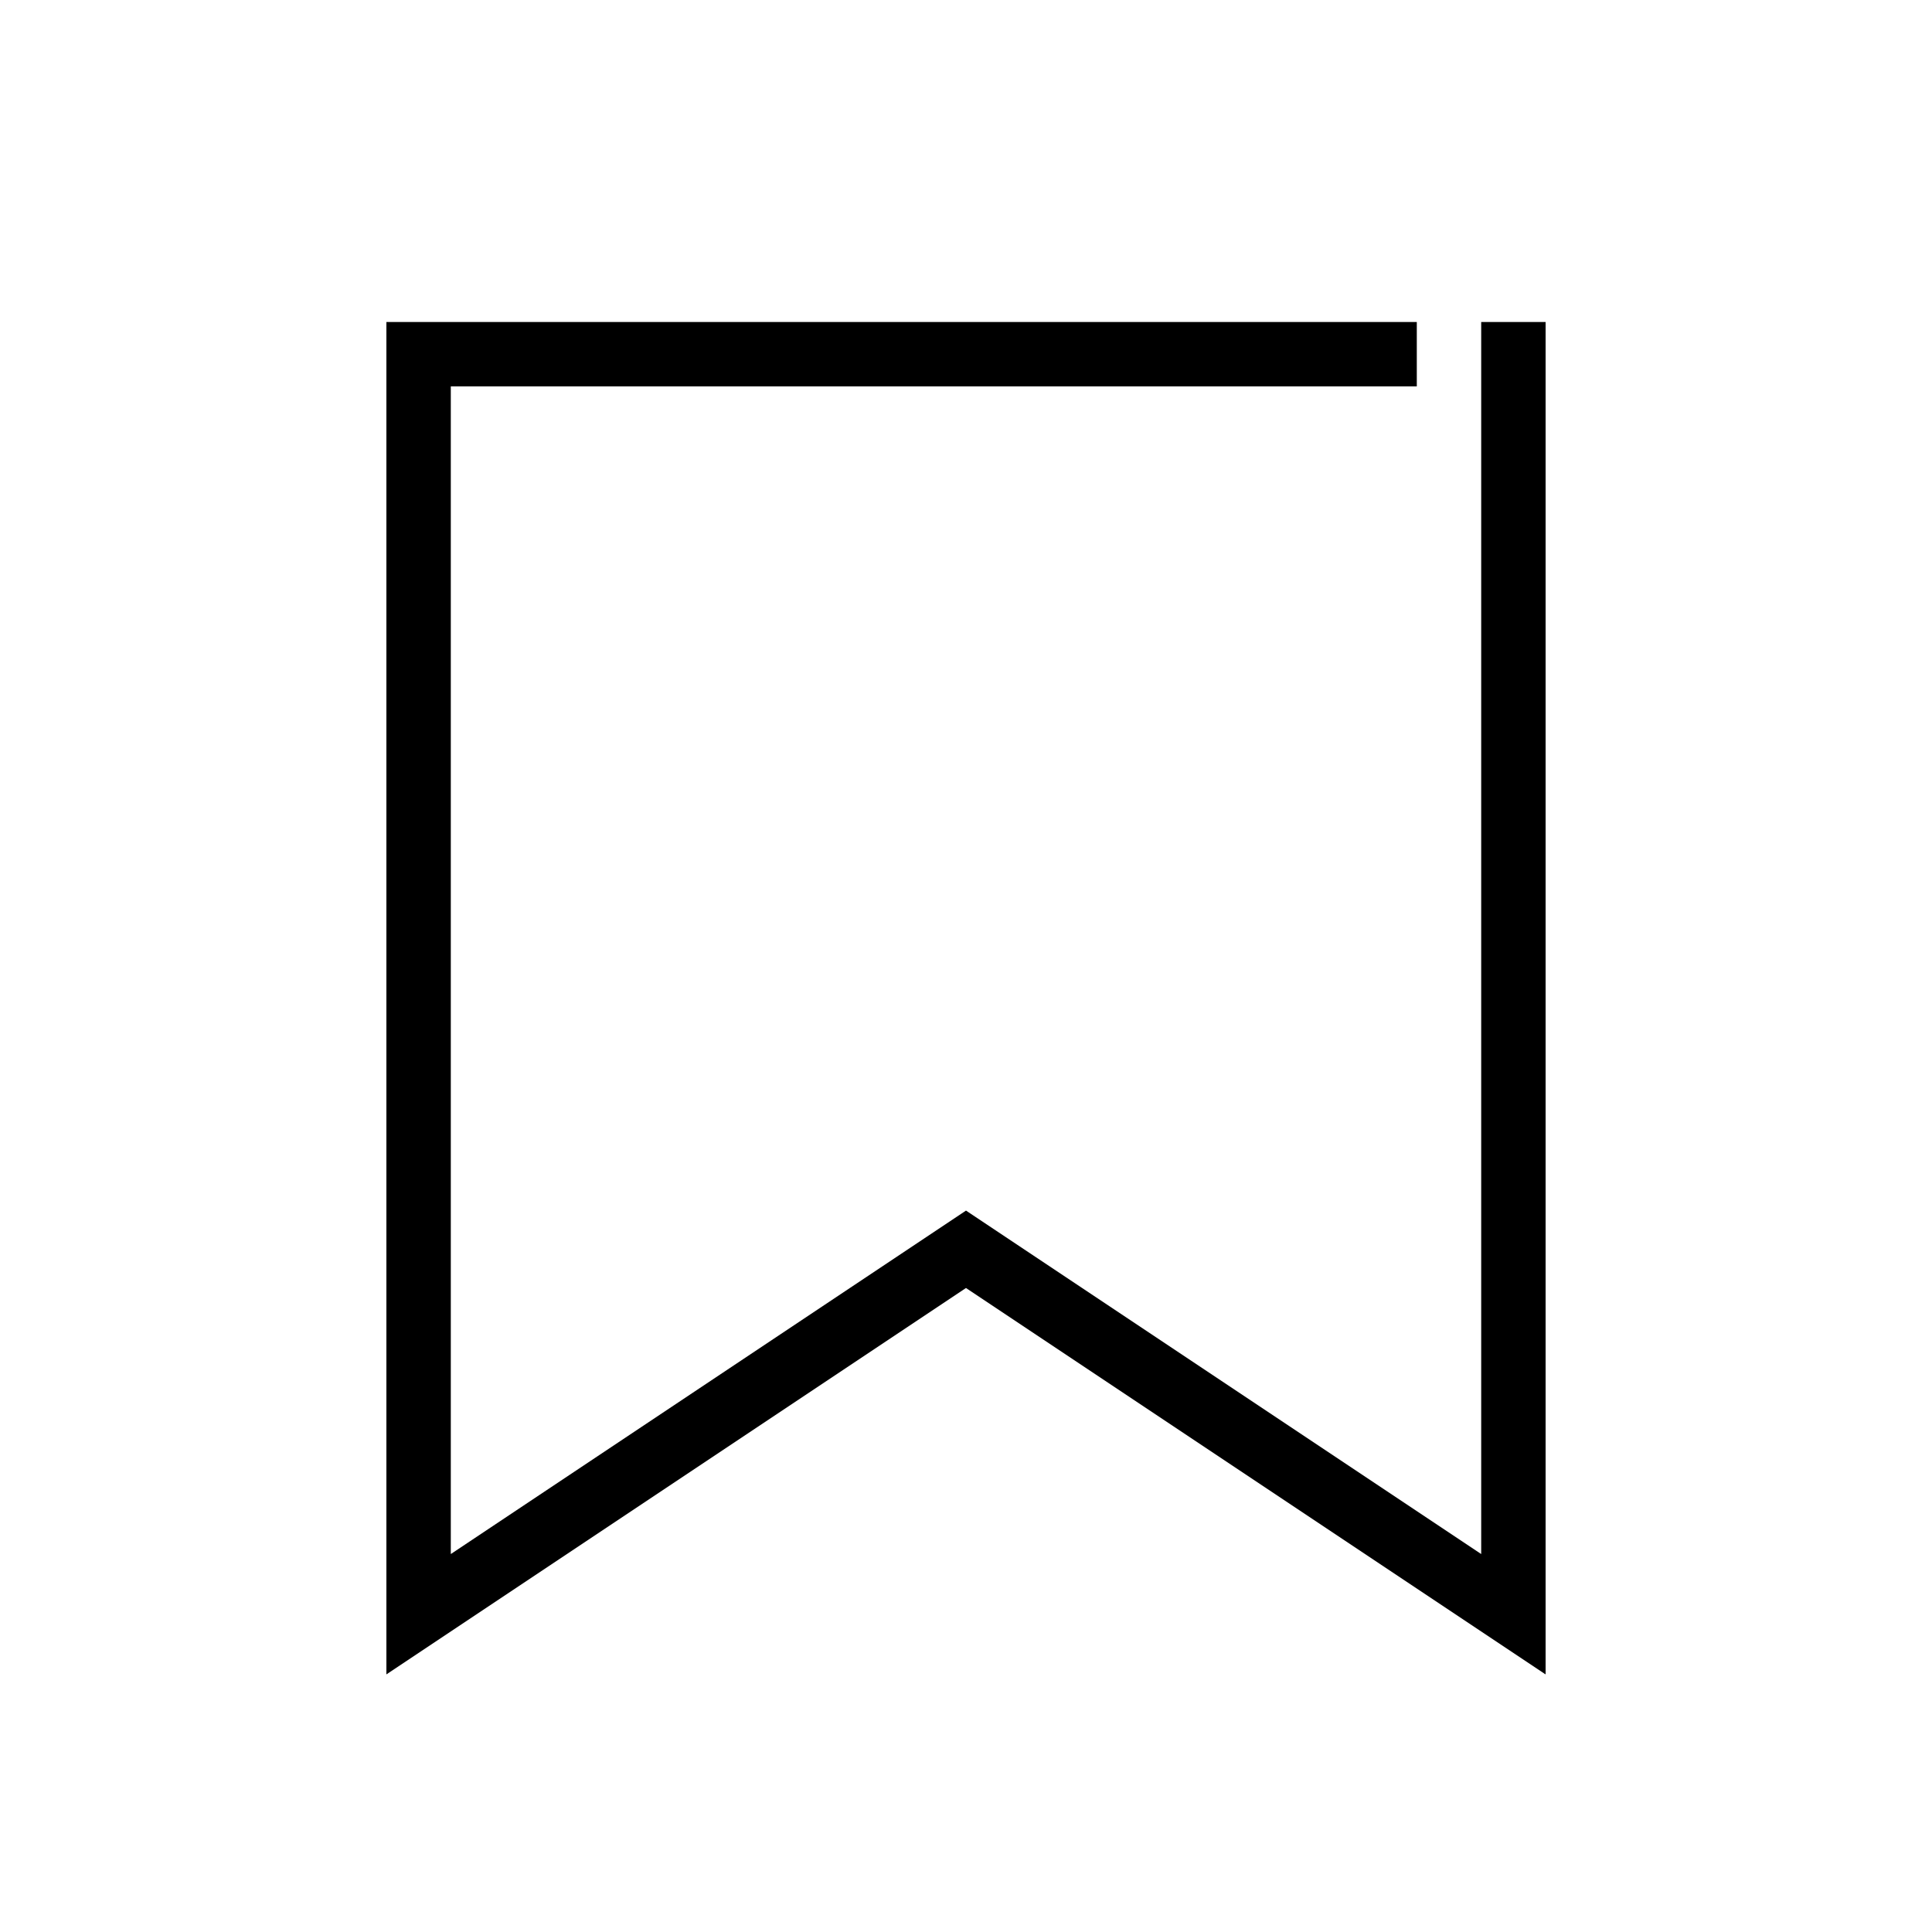 <?xml version="1.0" encoding="UTF-8"?>
<svg width="30px" height="30px" viewBox="0 0 30 30" version="1.1" xmlns="http://www.w3.org/2000/svg" xmlns:xlink="http://www.w3.org/1999/xlink">
    <!-- Generator: Sketch 57.1 (83088) - https://sketch.com -->
    <title>Ic/30/Stencil/Bookmark/Black@2x</title>
    <desc>Created with Sketch.</desc>
    <g id="Ic/30/Stencil/Bookmark/Black" stroke="none" stroke-width="1" fill="none" fill-rule="evenodd">
        <path d="M24,5 L24,26 L15,20 L6,26 L6,5 L22,5 L22,6 L7,6 L7,24.131 L15,18.798 L23,24.131 L23,9 L23,5 L24,5 Z" id="Combined-Shape" fill="#000000" fill-rule="nonzero"></path>
    </g>
</svg>